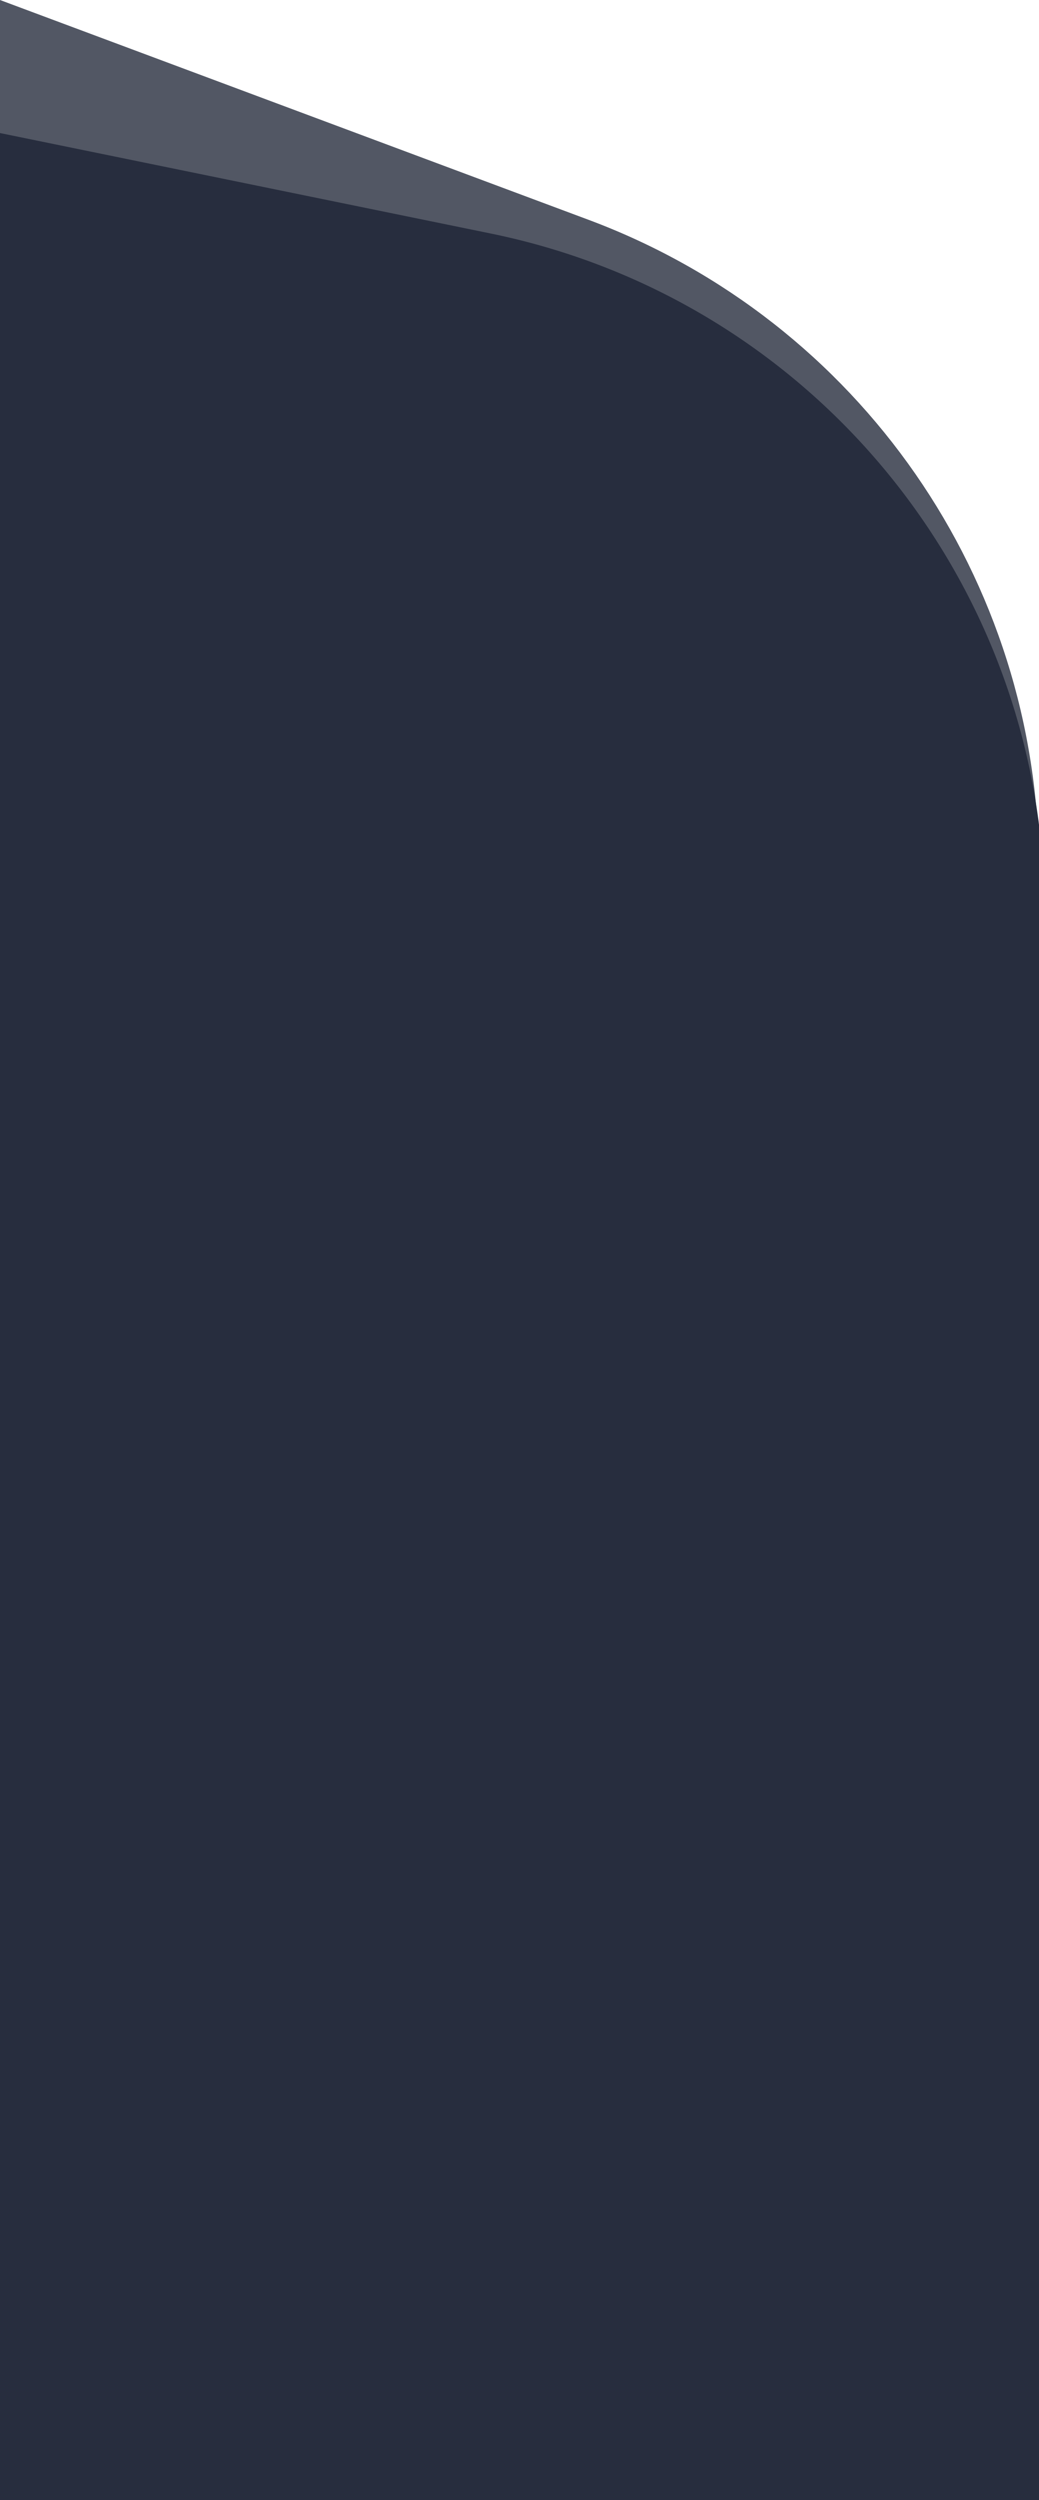 <svg width="375" height="902" viewBox="0 0 375 902" fill="none" xmlns="http://www.w3.org/2000/svg">
<path d="M0 0L212.439 79.31C310.193 115.805 375 209.176 375 313.521V902H0V0Z" fill="#272D3E" fill-opacity="0.8"/>
<path d="M0 48L177.125 84.249C293.464 108.058 377 210.422 377 329.173V902H0V48Z" fill="#272D3E"/>
</svg>
